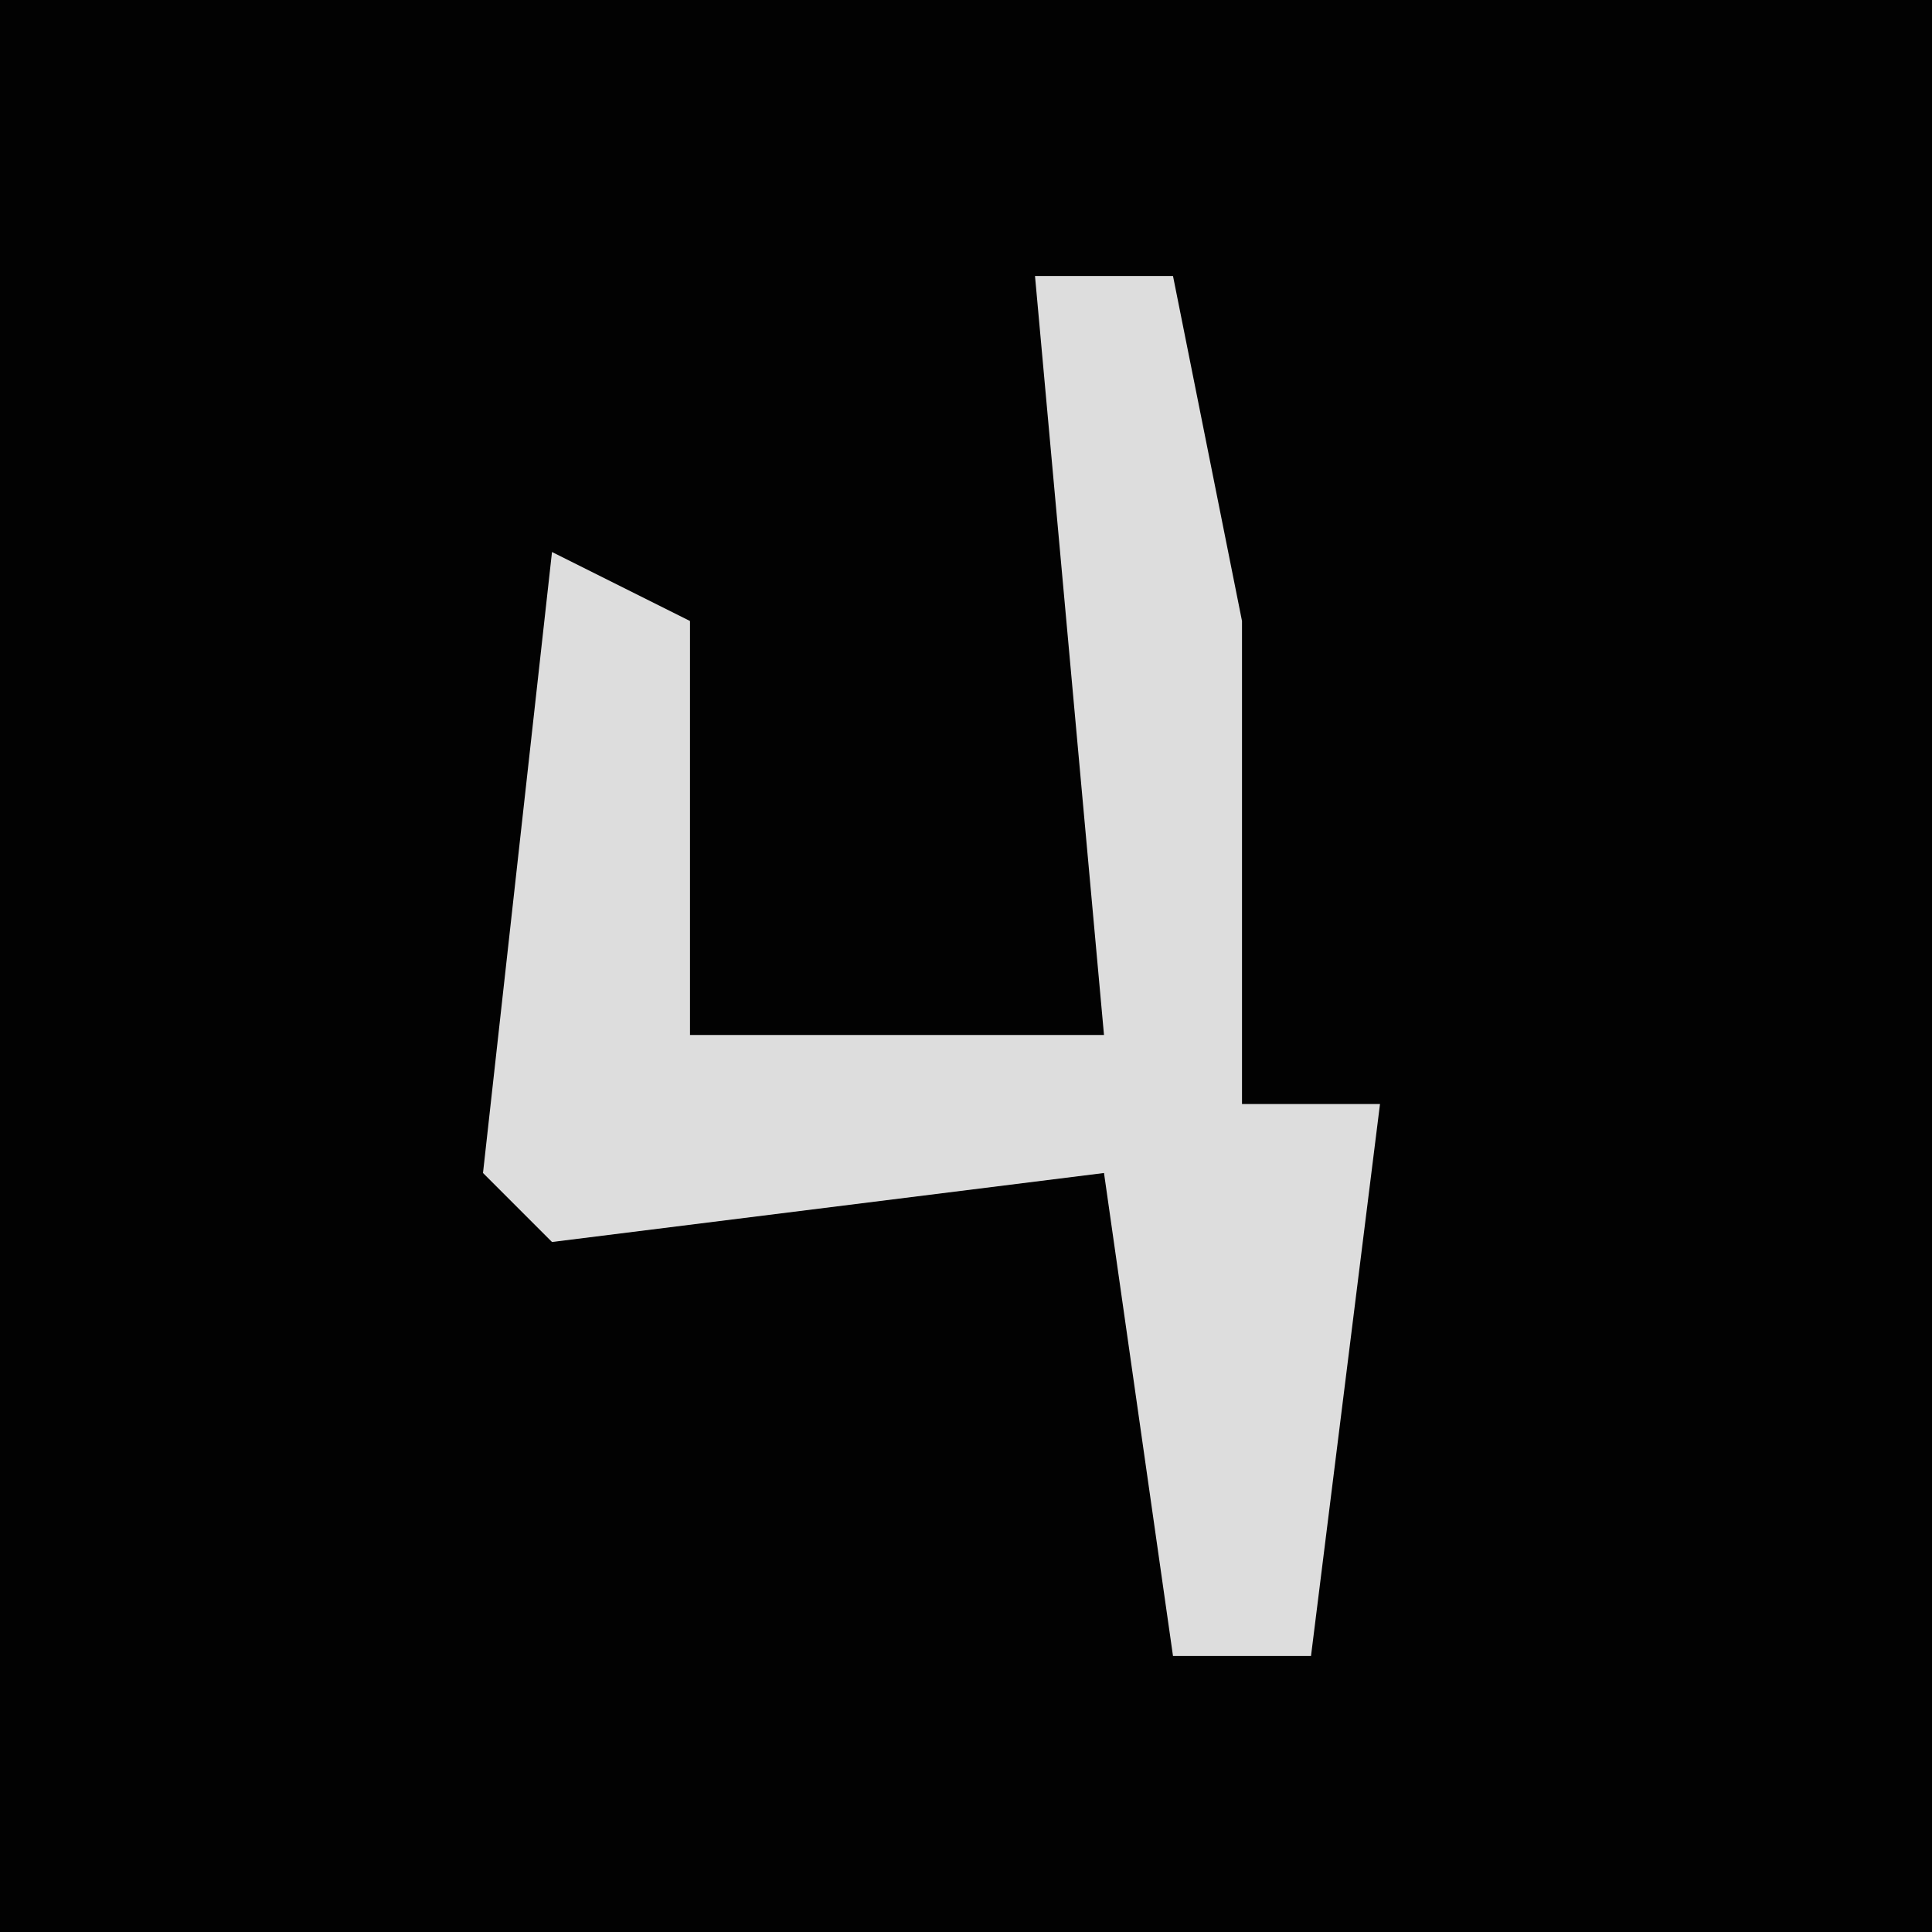 <?xml version="1.0" encoding="UTF-8"?>
<svg version="1.1" xmlns="http://www.w3.org/2000/svg" width="28" height="28">
<path d="M0,0 L28,0 L28,28 L0,28 Z " fill="#020202" transform="translate(0,0)"/>
<path d="M0,0 L2,0 L3,5 L3,12 L5,12 L4,20 L2,20 L1,13 L-7,14 L-8,13 L-7,4 L-5,5 L-5,11 L1,11 Z " fill="#DDDDDD" transform="translate(15,4)"/>
</svg>
